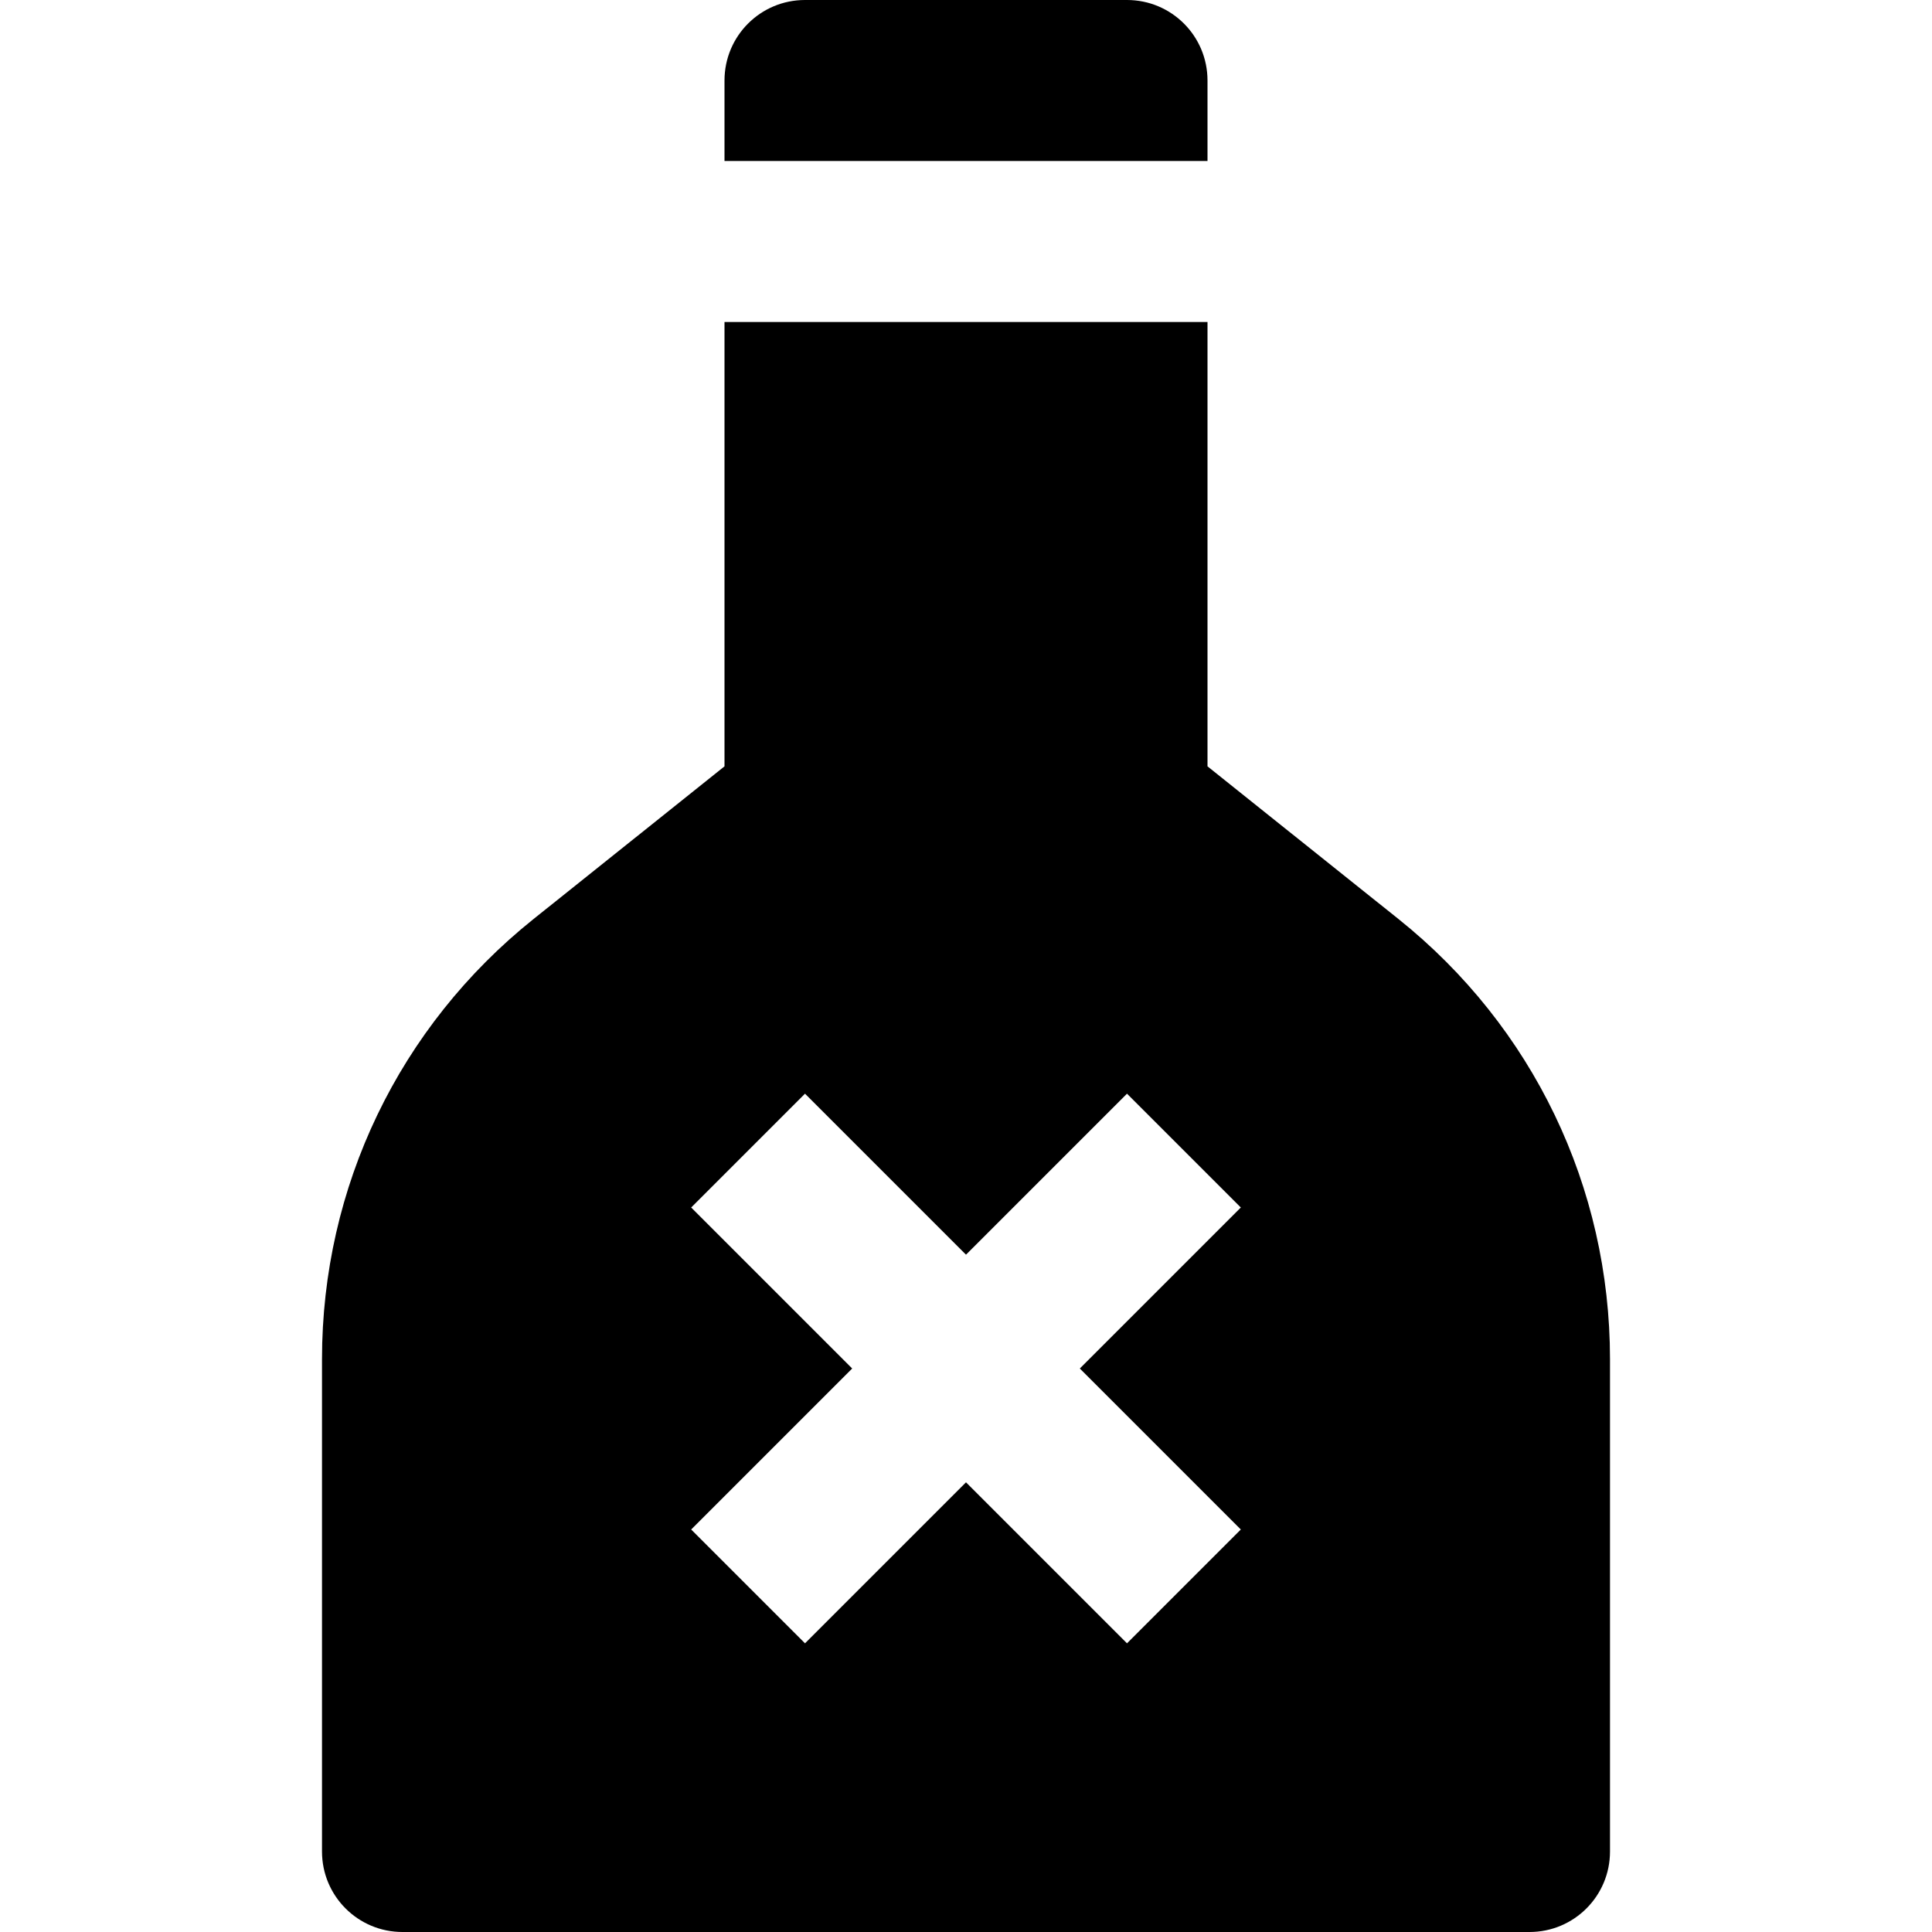 <svg id="nc_icon" xmlns="http://www.w3.org/2000/svg" xmlns:xlink="http://www.w3.org/1999/xlink" x="0px" y="0px" viewBox="0 0 24 24" ><g class="nc-icon-wrapper" fill="currentColor"><path data-color="color-2" fill="currentColor" d="M15,2V1c0-0.553-0.447-1-1-1h-4C9.447,0,9,0.447,9,1v1H15z"></path> <path fill="currentColor" d="M17.373,11.417L15,9.52V4H9v5.52l-2.373,1.897C4.958,12.753,4,14.745,4,16.884V23c0,0.553,0.447,1,1,1h14 c0.553,0,1-0.447,1-1v-6.116C20,14.745,19.042,12.753,17.373,11.417z M15.414,19L14,20.414l-2-2l-2,2L8.586,19l2-2l-2-2L10,13.586 l2,2l2-2L15.414,15l-2,2L15.414,19z"></path></g></svg>
